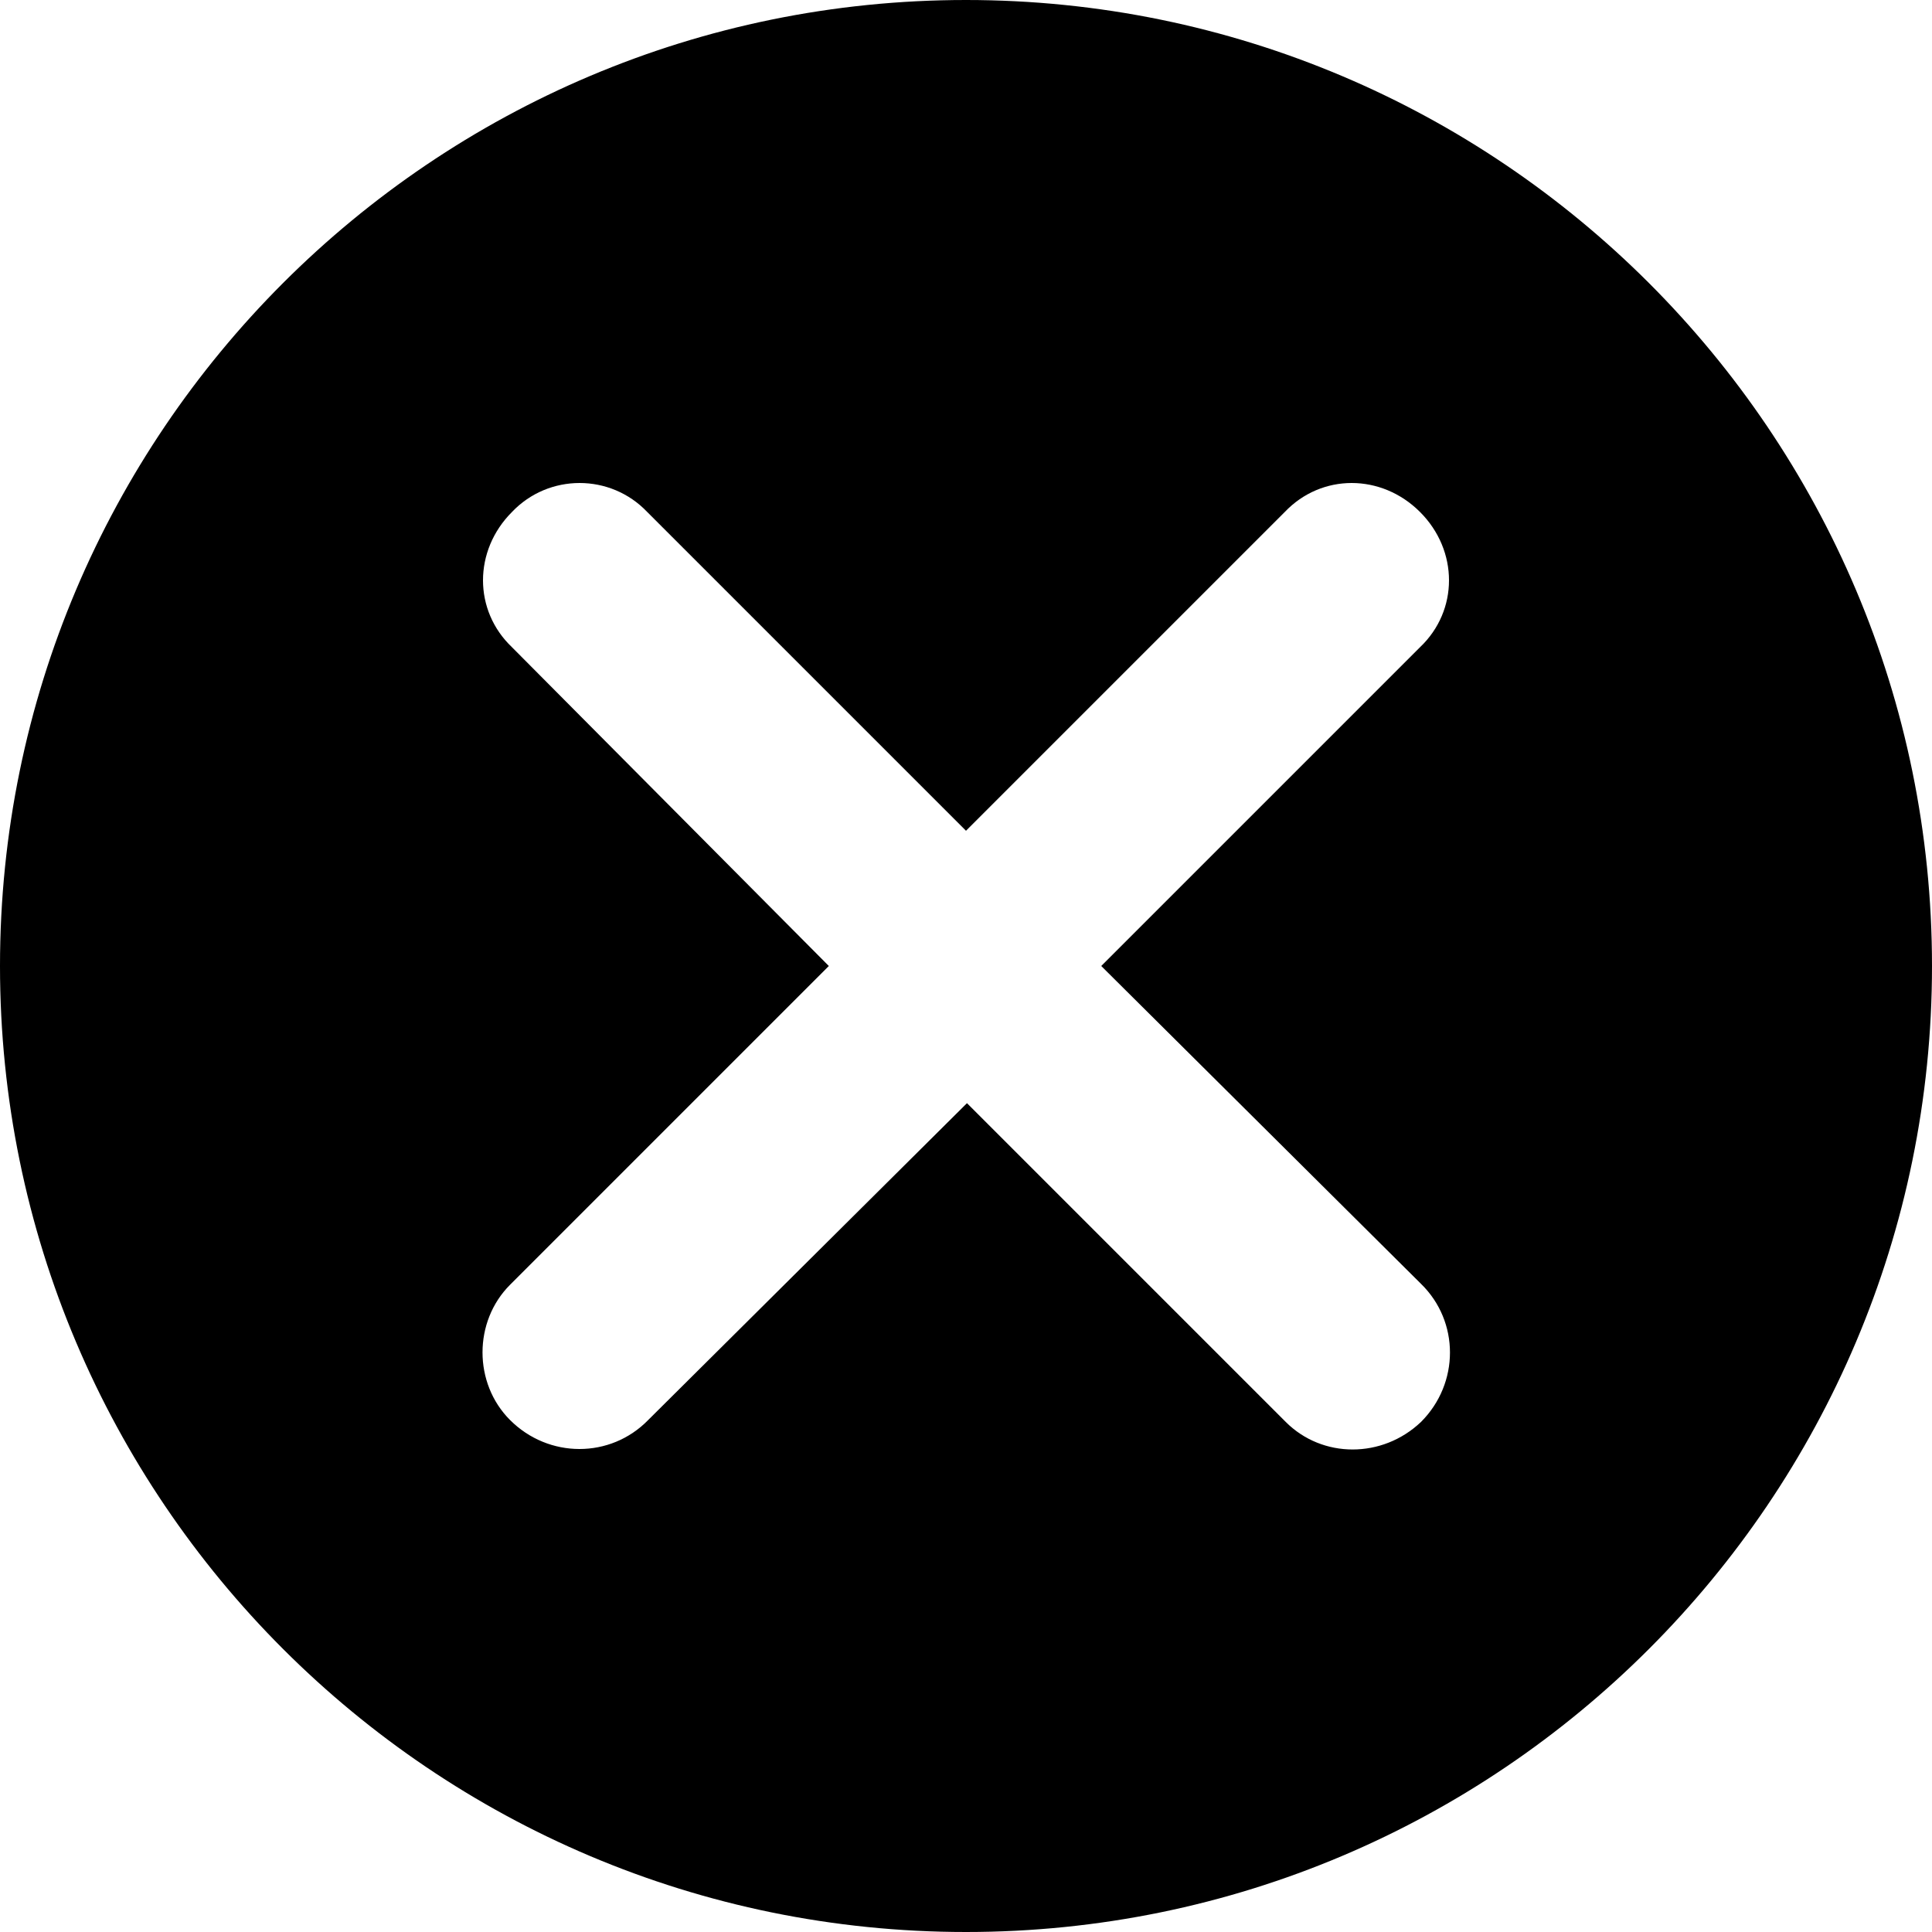 <svg viewBox="0 0 20 20" xmlns="http://www.w3.org/2000/svg"><path d="M10 20C4.48 20 0 15.52 0 10S4.48 0 10 0s10 4.48 10 10-4.48 10-10 10zm1.4-10l3.3-3.3c.4-.38.4-1 0-1.4-.4-.4-1.02-.4-1.4 0L10 8.6 6.7 5.3c-.38-.4-1.02-.4-1.4 0-.4.4-.4 1.02 0 1.4L8.58 10l-3.3 3.3c-.38.38-.38 1.02 0 1.4.4.4 1.04.4 1.43 0l3.3-3.28 3.3 3.3c.38.38 1 .38 1.4 0 .4-.4.4-1.04 0-1.43L11.4 10z"/></svg>